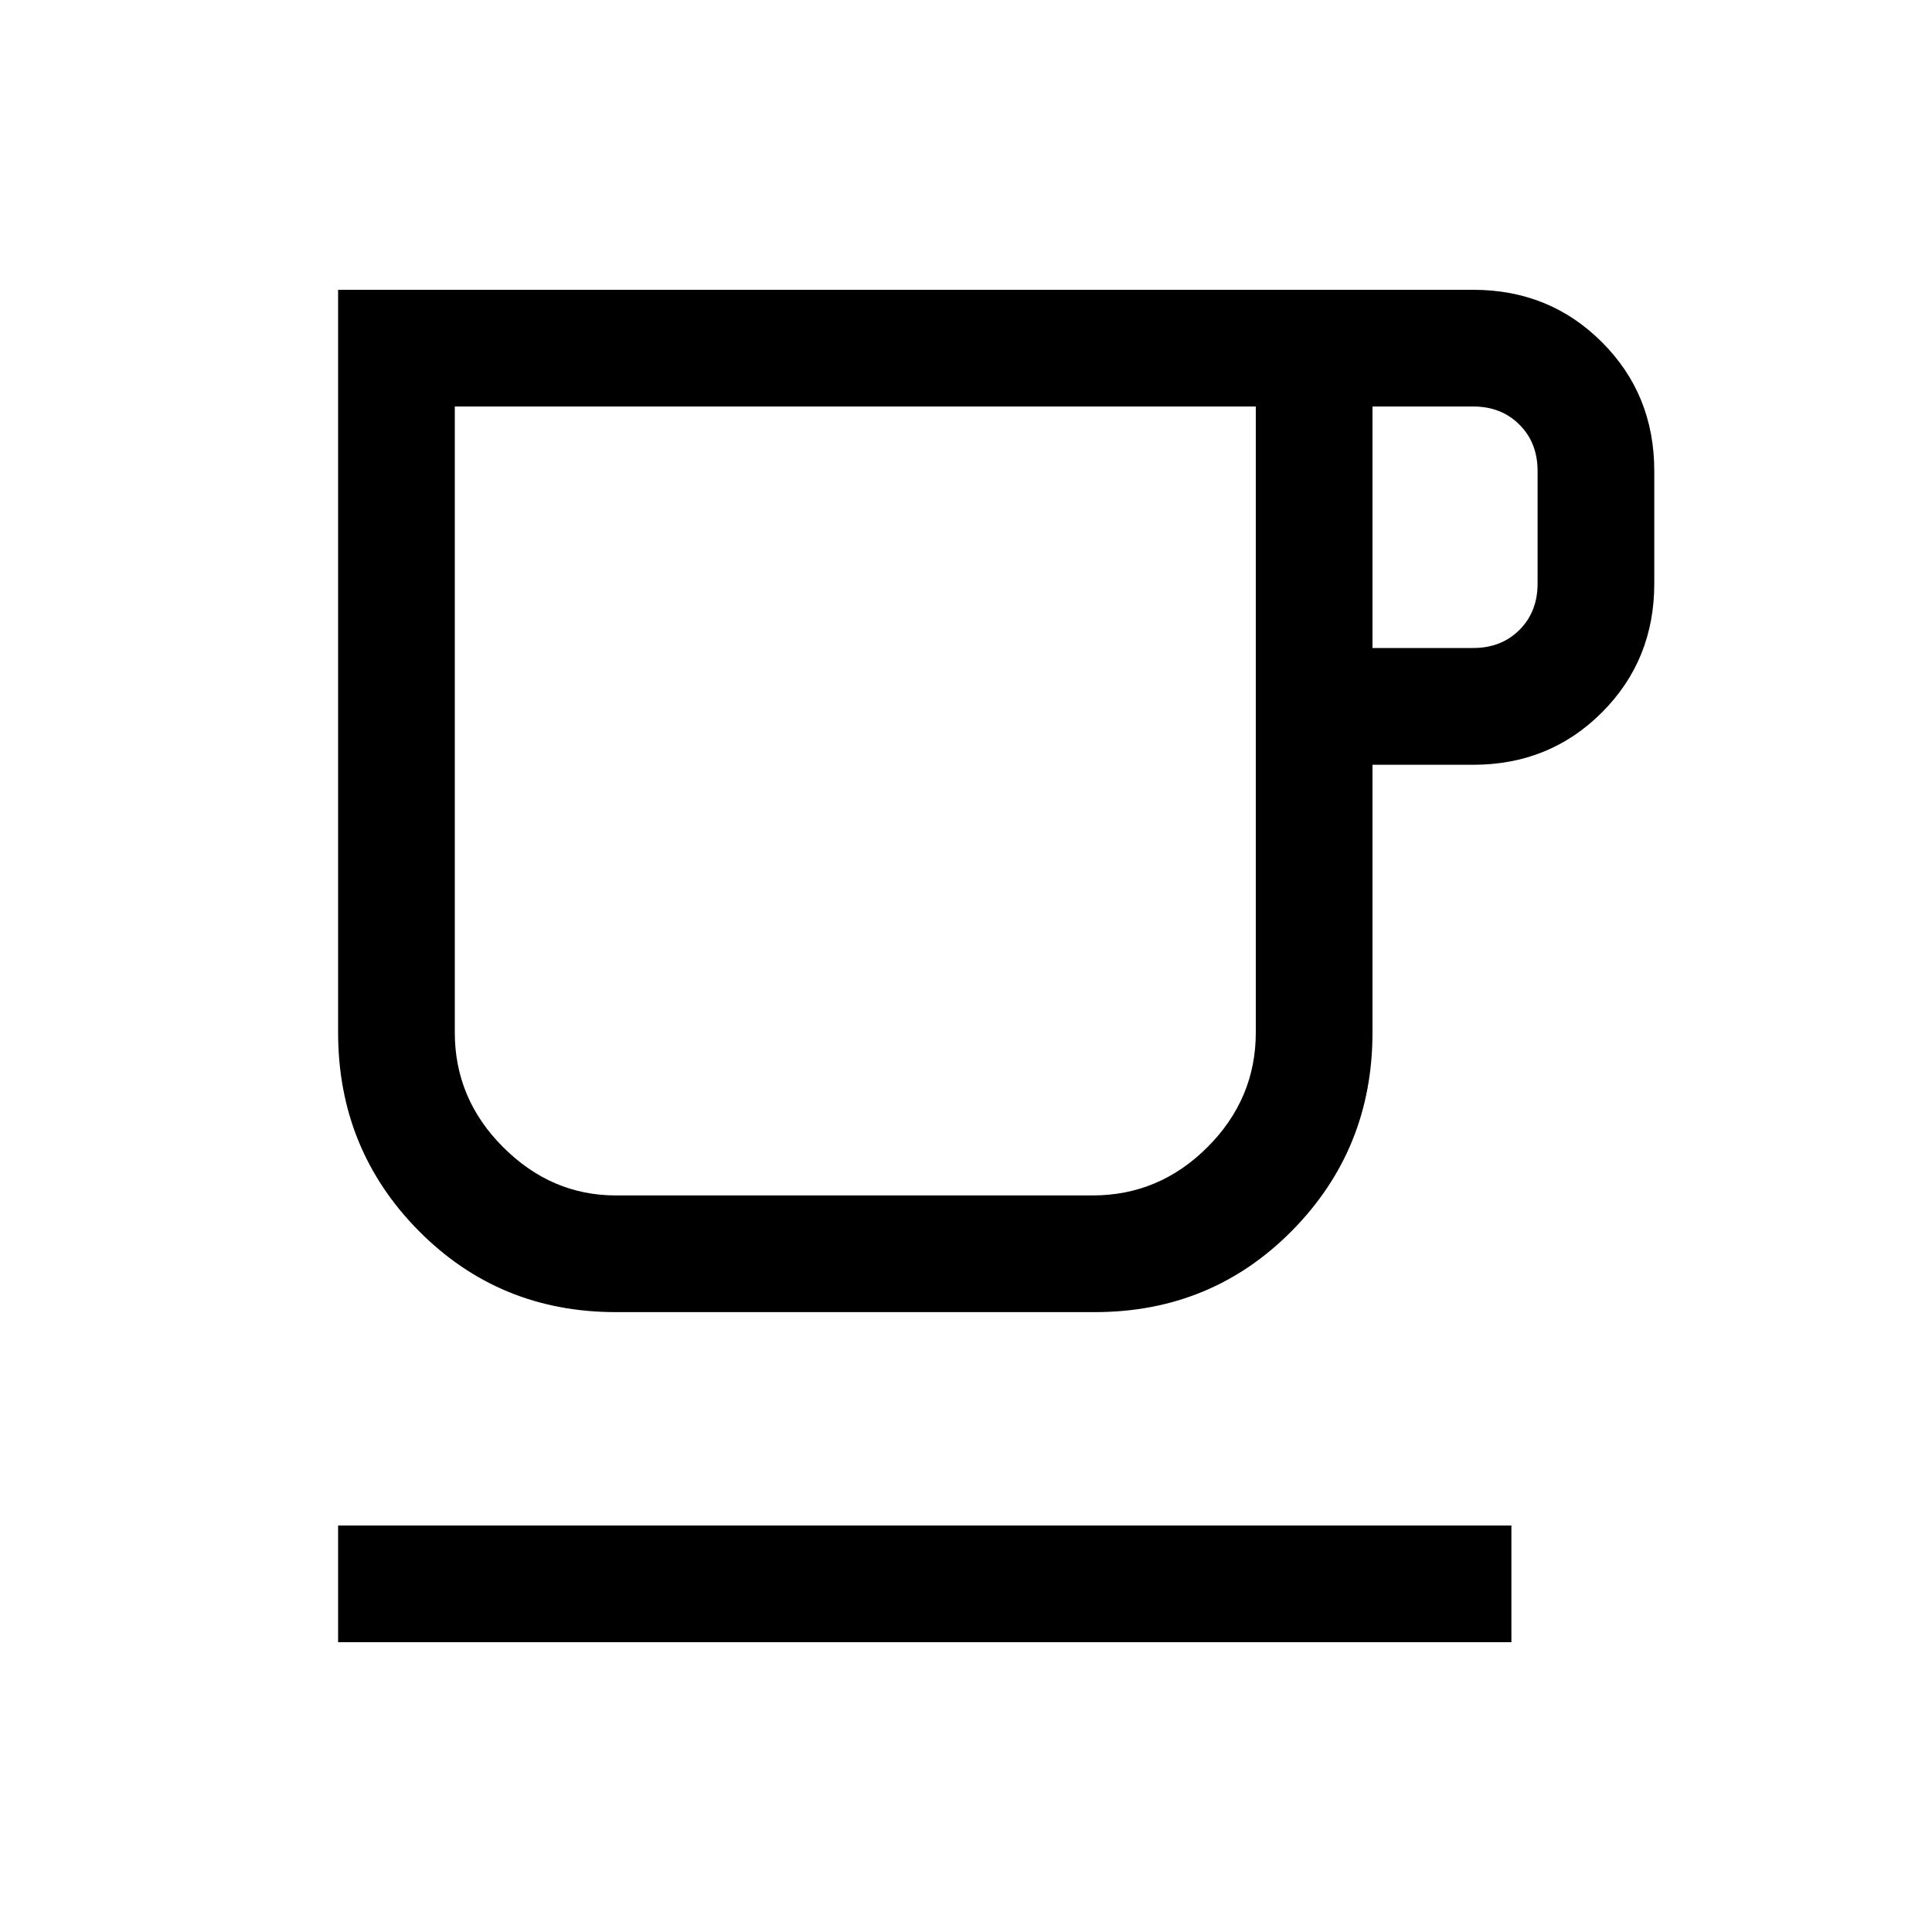 <svg xmlns="http://www.w3.org/2000/svg" height="20" width="20"><path d="M3.5 17v-1.208h12.146V17Zm2.875-3.417q-1.208 0-2.042-.843-.833-.844-.833-2.052V3h11.75q.792 0 1.333.542.542.541.542 1.333v1.167q0 .791-.542 1.333-.541.542-1.333.542h-1.042v2.771q0 1.208-.833 2.052-.833.843-2.042.843Zm0-1.208h4.937q.688 0 1.188-.5t.5-1.187v-6.48H4.708v6.48q0 .687.5 1.187t1.167.5Zm7.833-5.667h1.042q.292 0 .479-.187.188-.188.188-.479V4.875q0-.292-.188-.479-.187-.188-.479-.188h-1.042ZM8.854 8.292Z"/></svg>